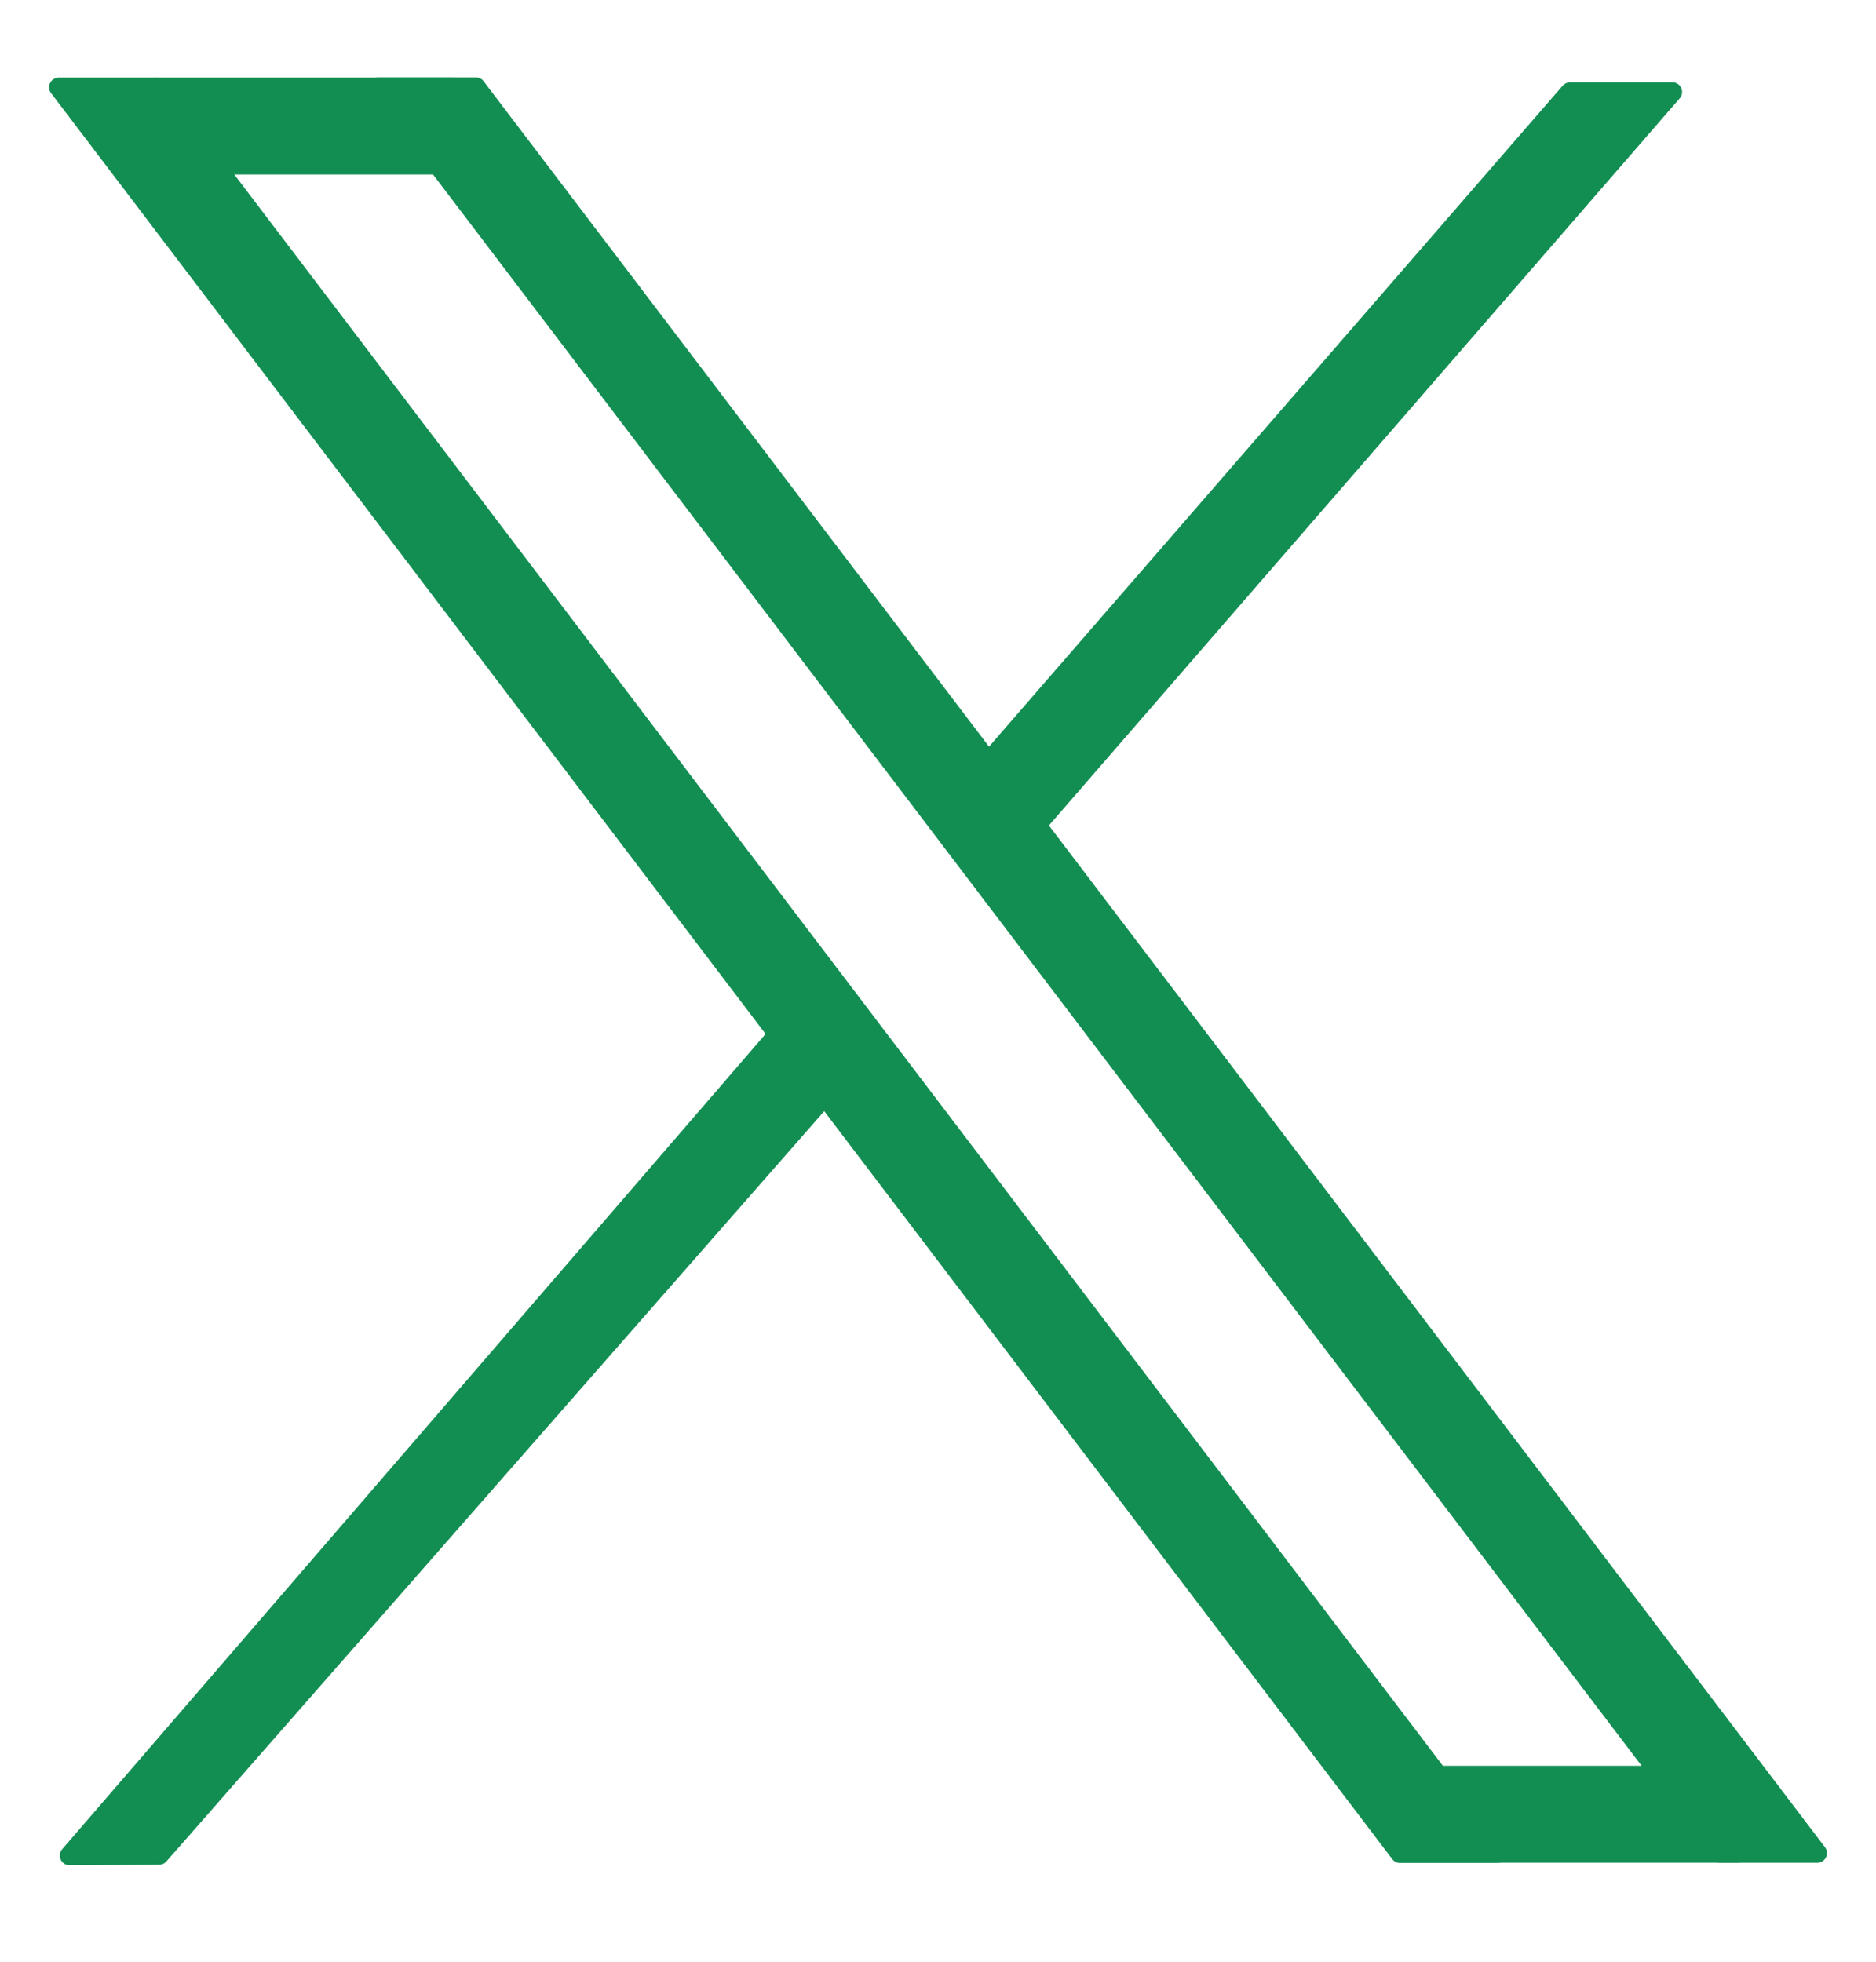 <svg width="22" height="23" viewBox="0 0 22 23" fill="none" xmlns="http://www.w3.org/2000/svg">
<path d="M0.599 1.092C0.542 1.017 0.596 0.91 0.689 0.91L1.828 0.91C1.864 0.91 1.897 0.926 1.919 0.955L17.648 21.66C17.705 21.735 17.652 21.842 17.558 21.842L16.418 21.842C16.382 21.842 16.349 21.826 16.327 21.797L0.599 1.092Z" fill="#138E53"/>
<path d="M4.352 1.09C4.296 1.015 4.349 0.908 4.443 0.908L5.582 0.908C5.617 0.908 5.651 0.924 5.672 0.953L21.402 21.658C21.459 21.733 21.405 21.84 21.311 21.84L20.171 21.84C20.136 21.84 20.102 21.824 20.081 21.795L4.352 1.09Z" fill="#138E53"/>
<rect x="1.738" y="0.91" width="3.67" height="1.136" rx="0.114" fill="#138E53"/>
<rect x="16.52" y="20.703" width="3.968" height="1.136" rx="0.114" fill="#138E53"/>
<path d="M18.326 1.004C18.348 0.98 18.379 0.965 18.412 0.965L19.613 0.965C19.71 0.965 19.762 1.08 19.698 1.153L12.274 9.709C12.233 9.756 12.162 9.761 12.114 9.72L11.428 9.124C11.38 9.083 11.375 9.011 11.416 8.964L18.326 1.004Z" fill="#138E53"/>
<path d="M9.341 11.702C9.383 11.653 9.458 11.649 9.505 11.694L10.148 12.313C10.192 12.355 10.195 12.424 10.155 12.47L1.951 21.825C1.93 21.849 1.899 21.863 1.866 21.864L0.816 21.869C0.718 21.87 0.666 21.755 0.729 21.681L9.341 11.702Z" fill="#138E53"/>
</svg>
